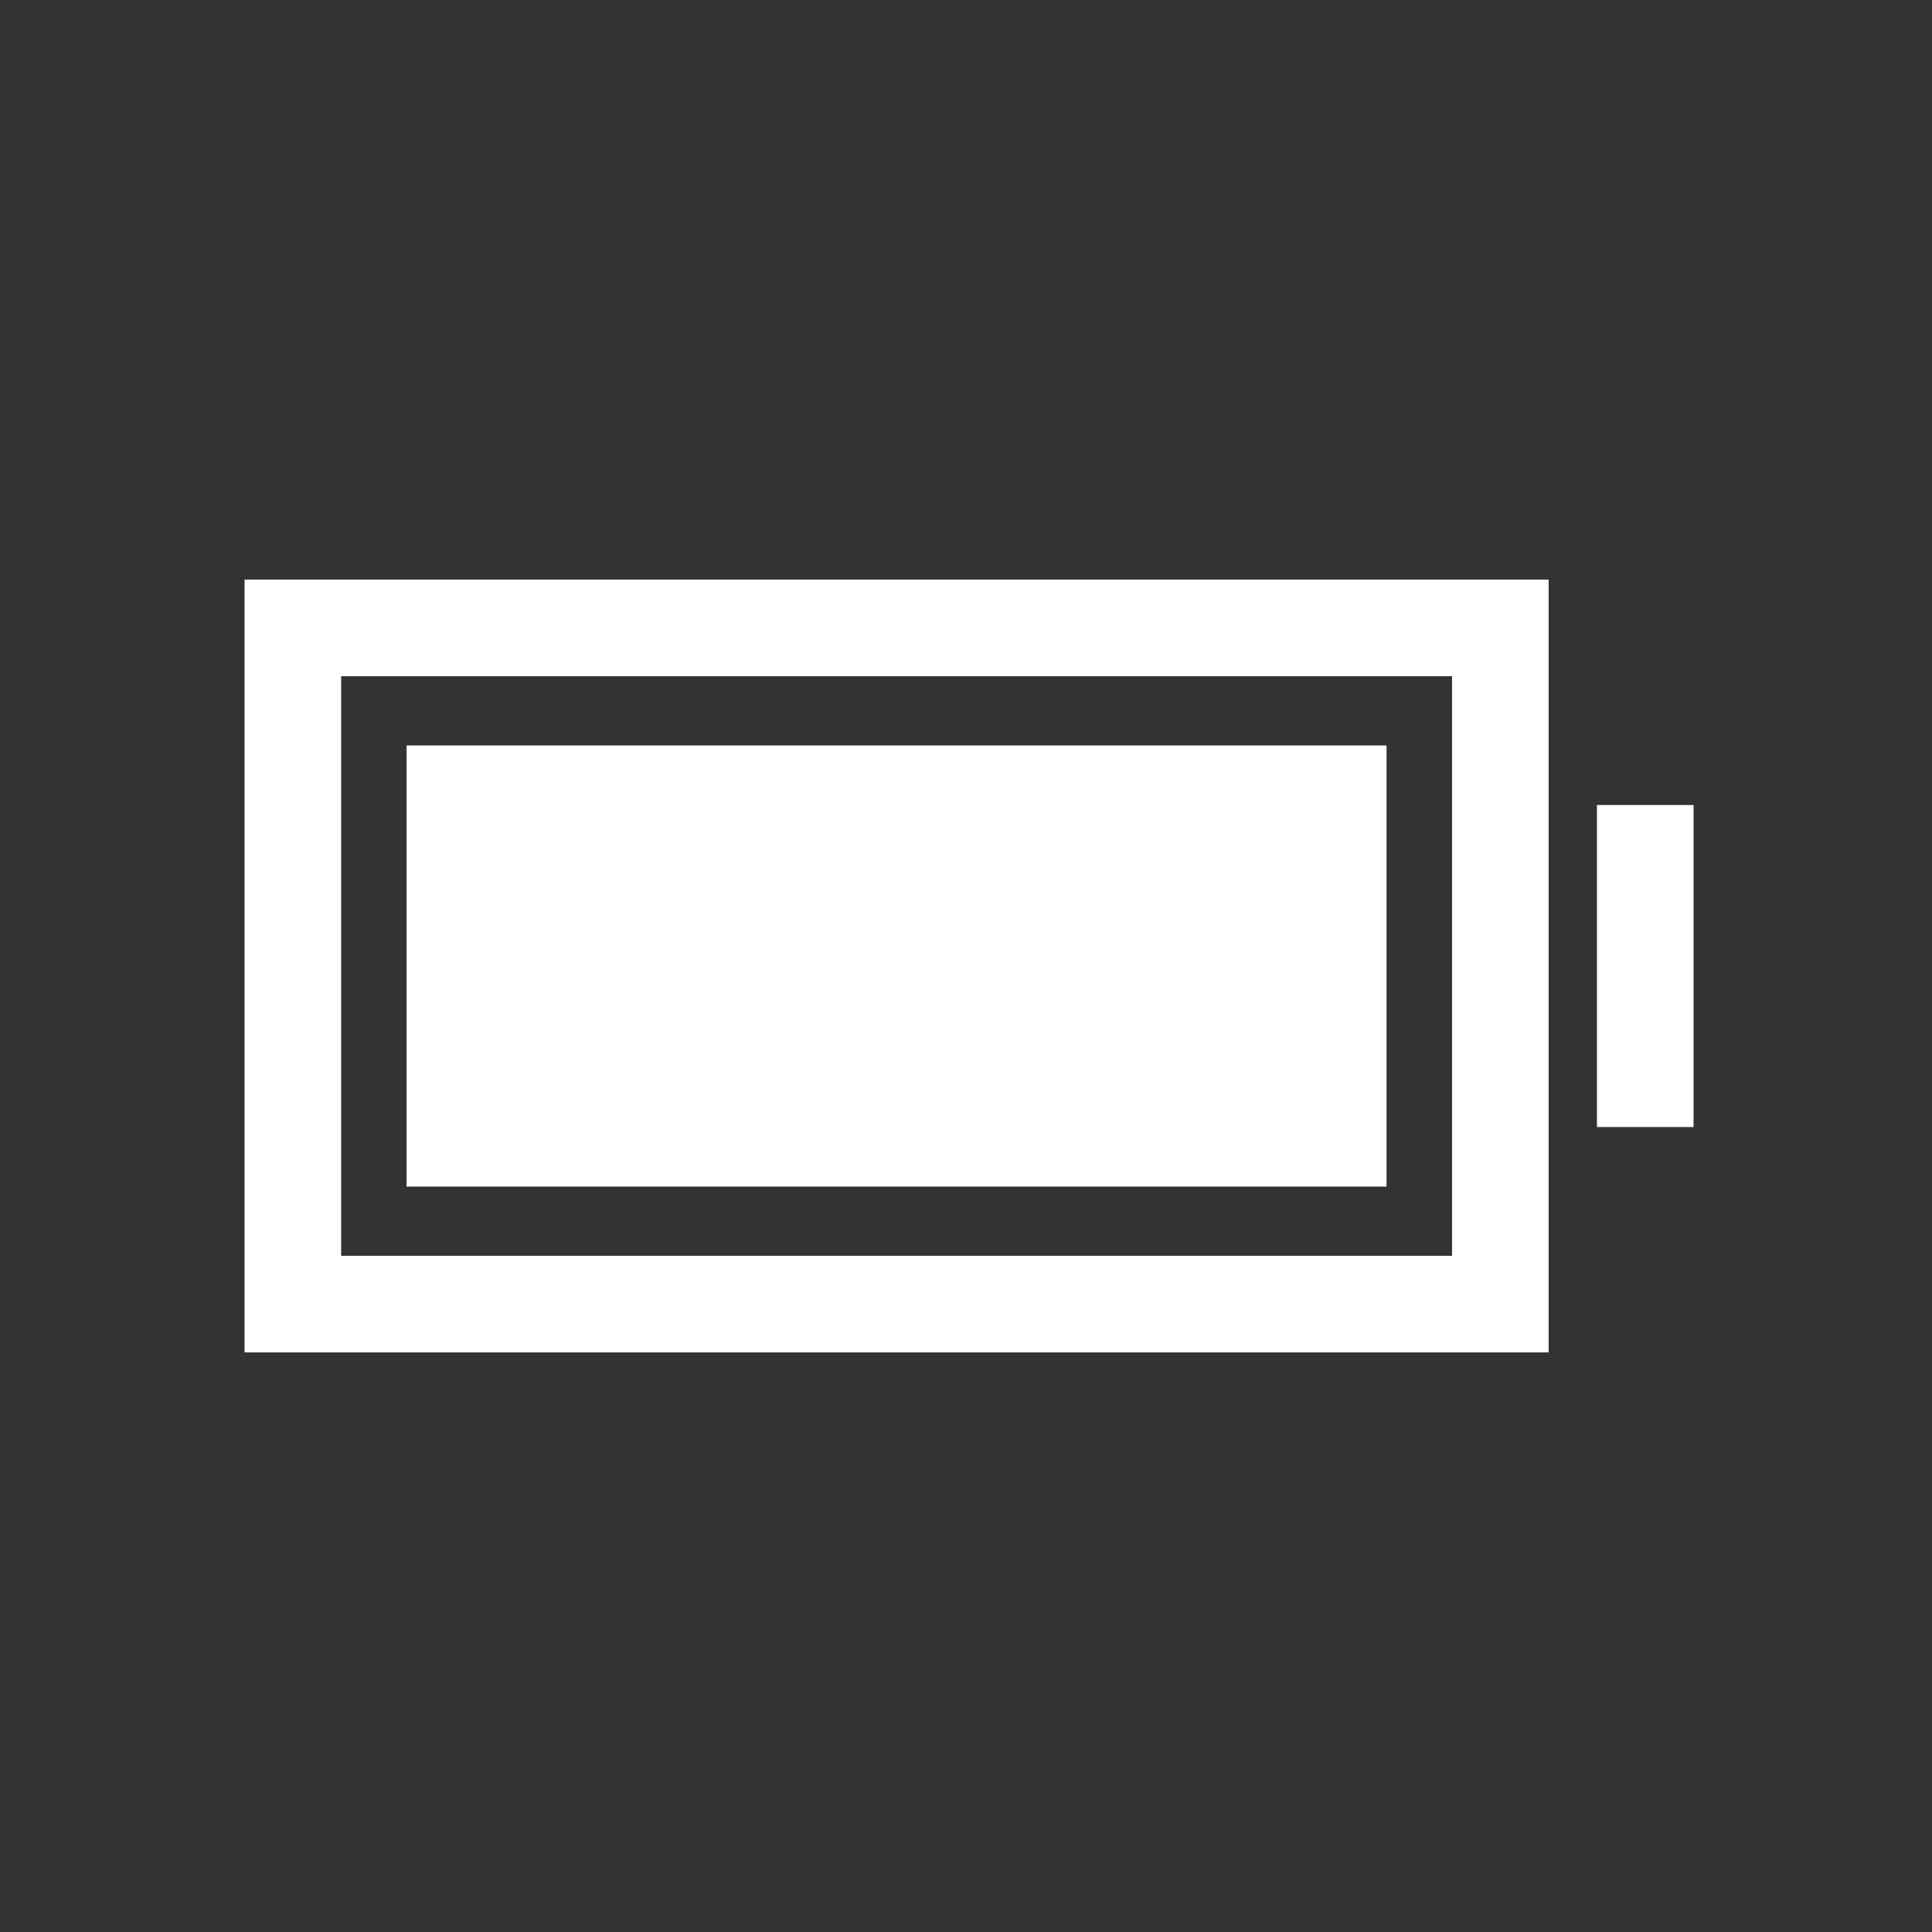 <!-- Generated by IcoMoon.io -->
<svg version="1.1" xmlns="http://www.w3.org/2000/svg" width="40" height="40" viewBox="0 0 40 40">
<rect x="0" y="0" width="40" height="40" fill="#333333" stroke="none"/>
<title>io-battery-full-sharp</title>
<path fill="#fff" d="M5.063 28h27v-16h-27zM7.063 14h23v12h-23z"></path>
<path fill="#fff" d="M8.418 15.434h20.289v9.133h-20.289v-9.133z"></path>
<path fill="#fff" d="M33.063 16.667h2v6.667h-2v-6.667z"></path>
</svg>
